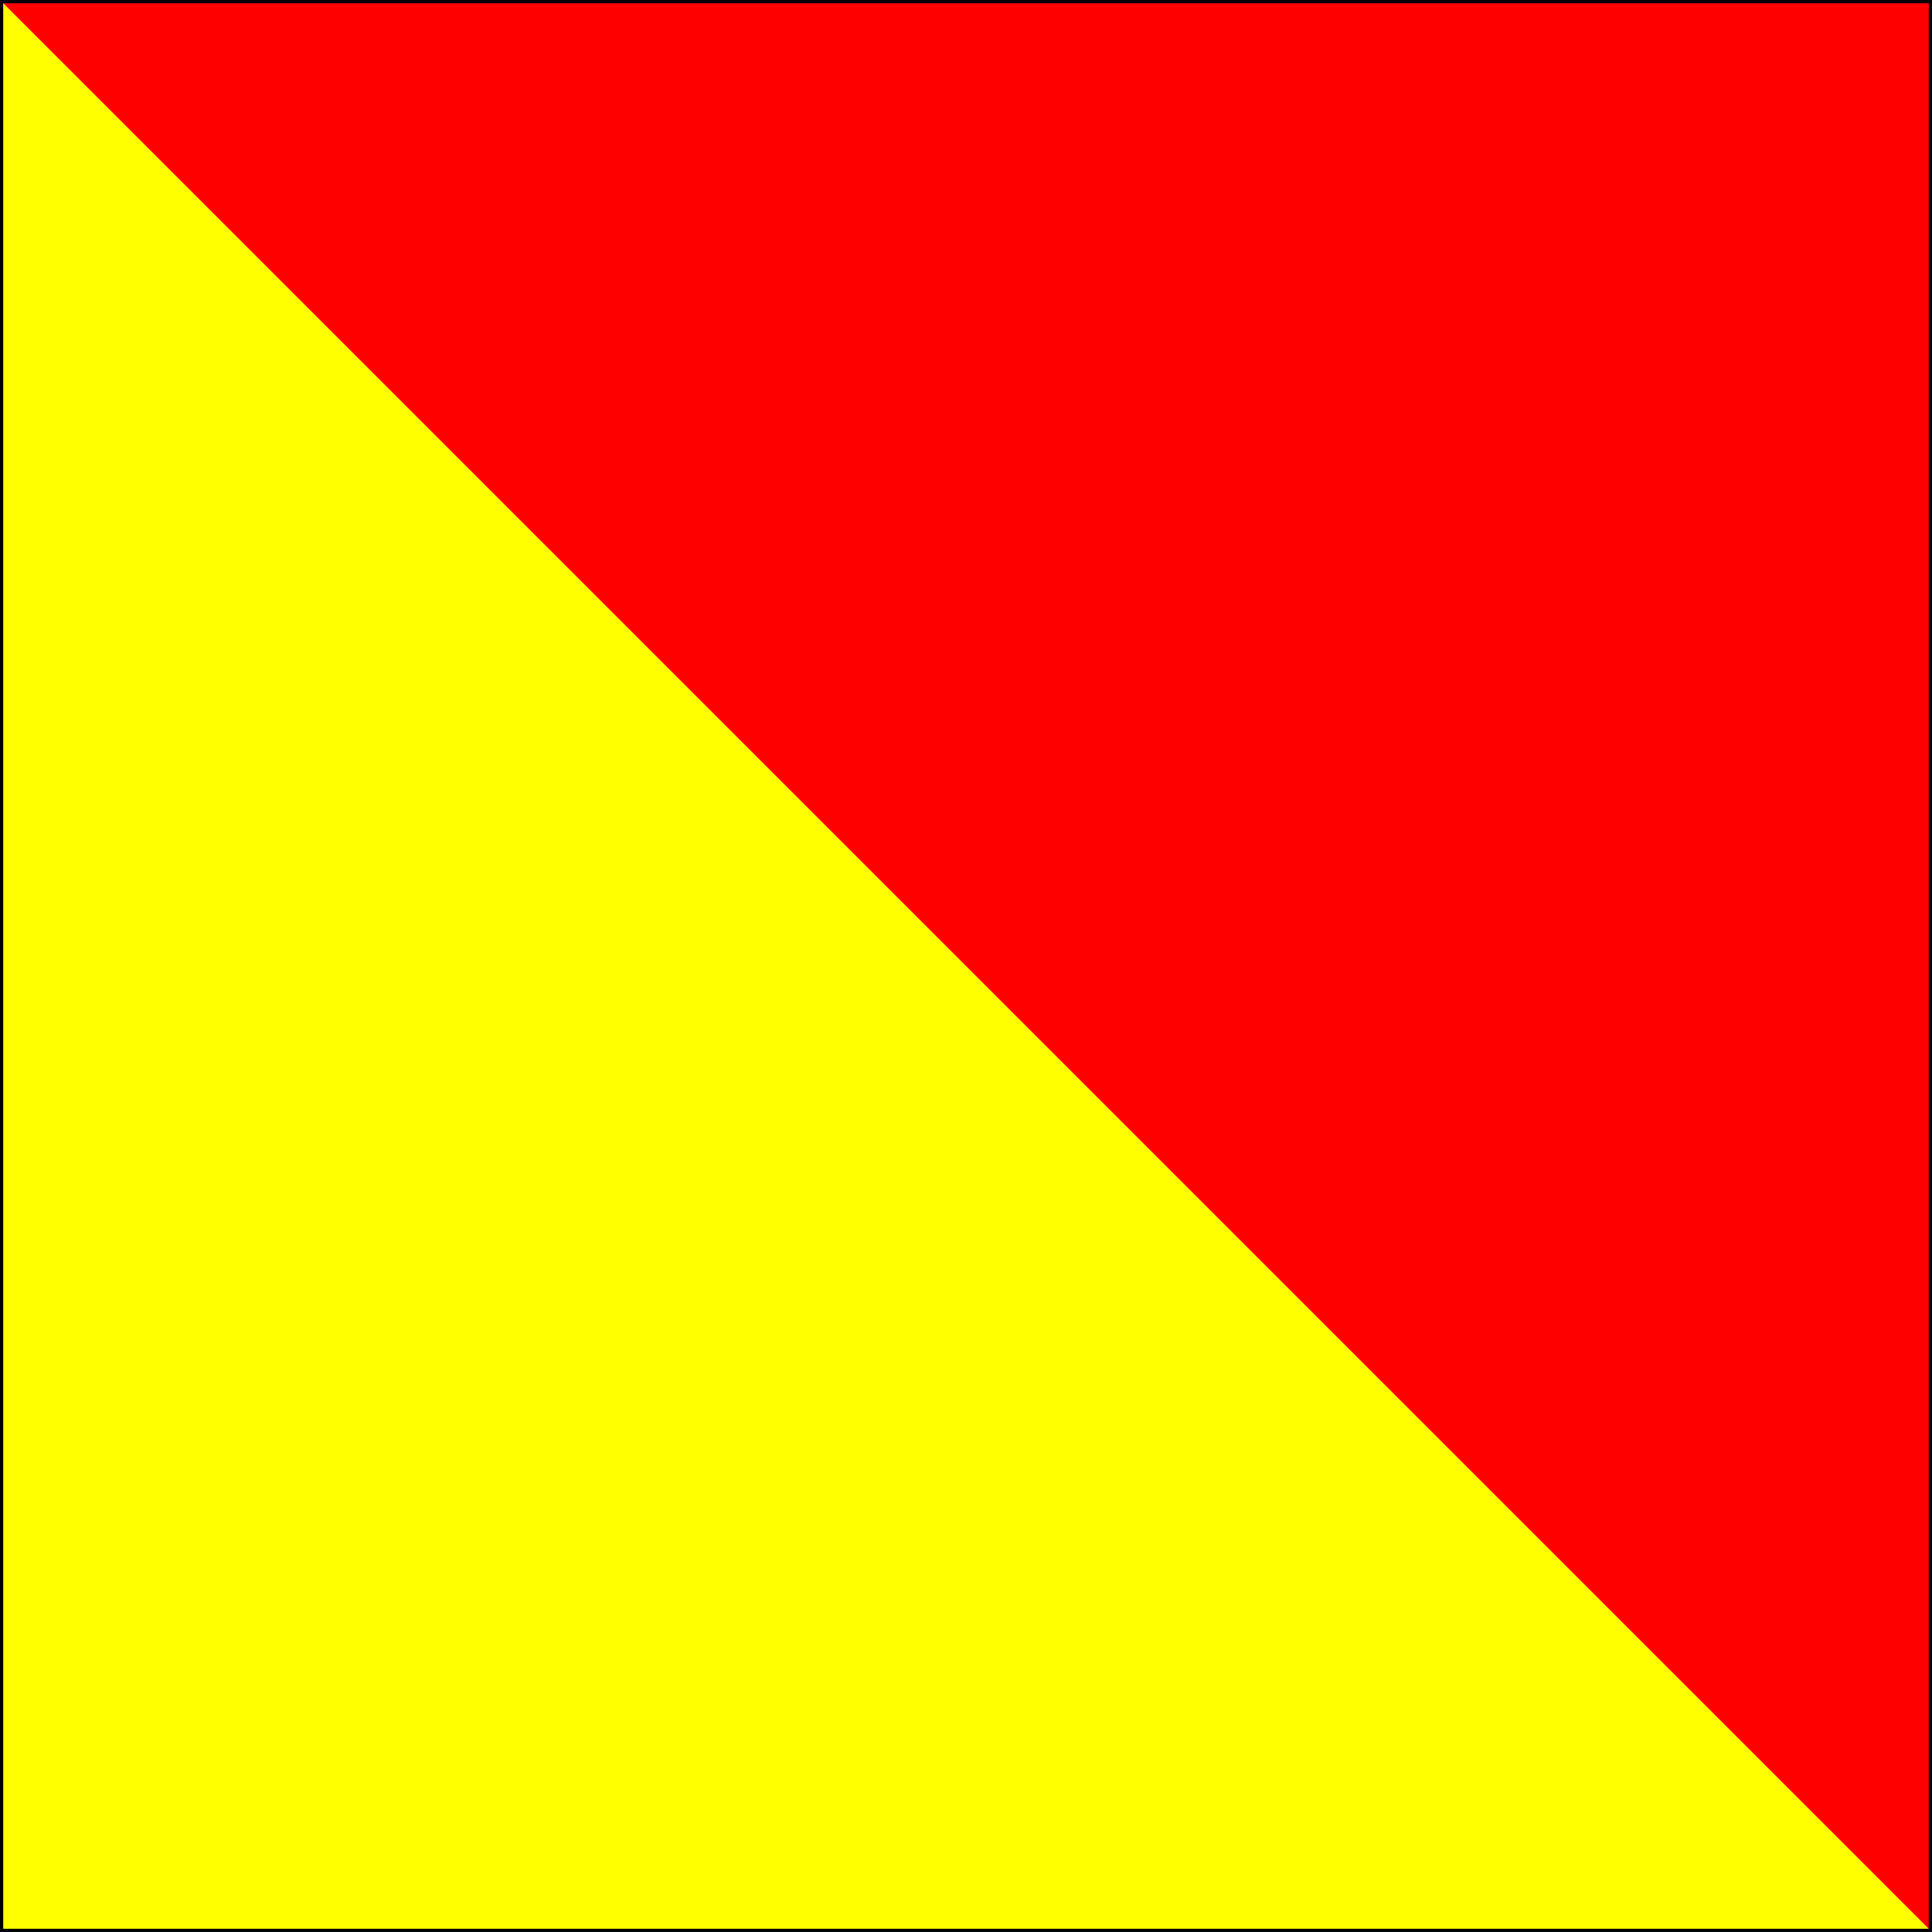 <?xml version="1.0" standalone="no"?>
<svg height="600" width="600" xmlns="http://www.w3.org/2000/svg">
<path d="M0,0h600v600h-600z" fill="red"/>
<path d="M0,0v600h600z" fill="#ff0"/>
<rect fill="none" width="600" height="600" stroke="#000" stroke-width="2px"/>
</svg>
